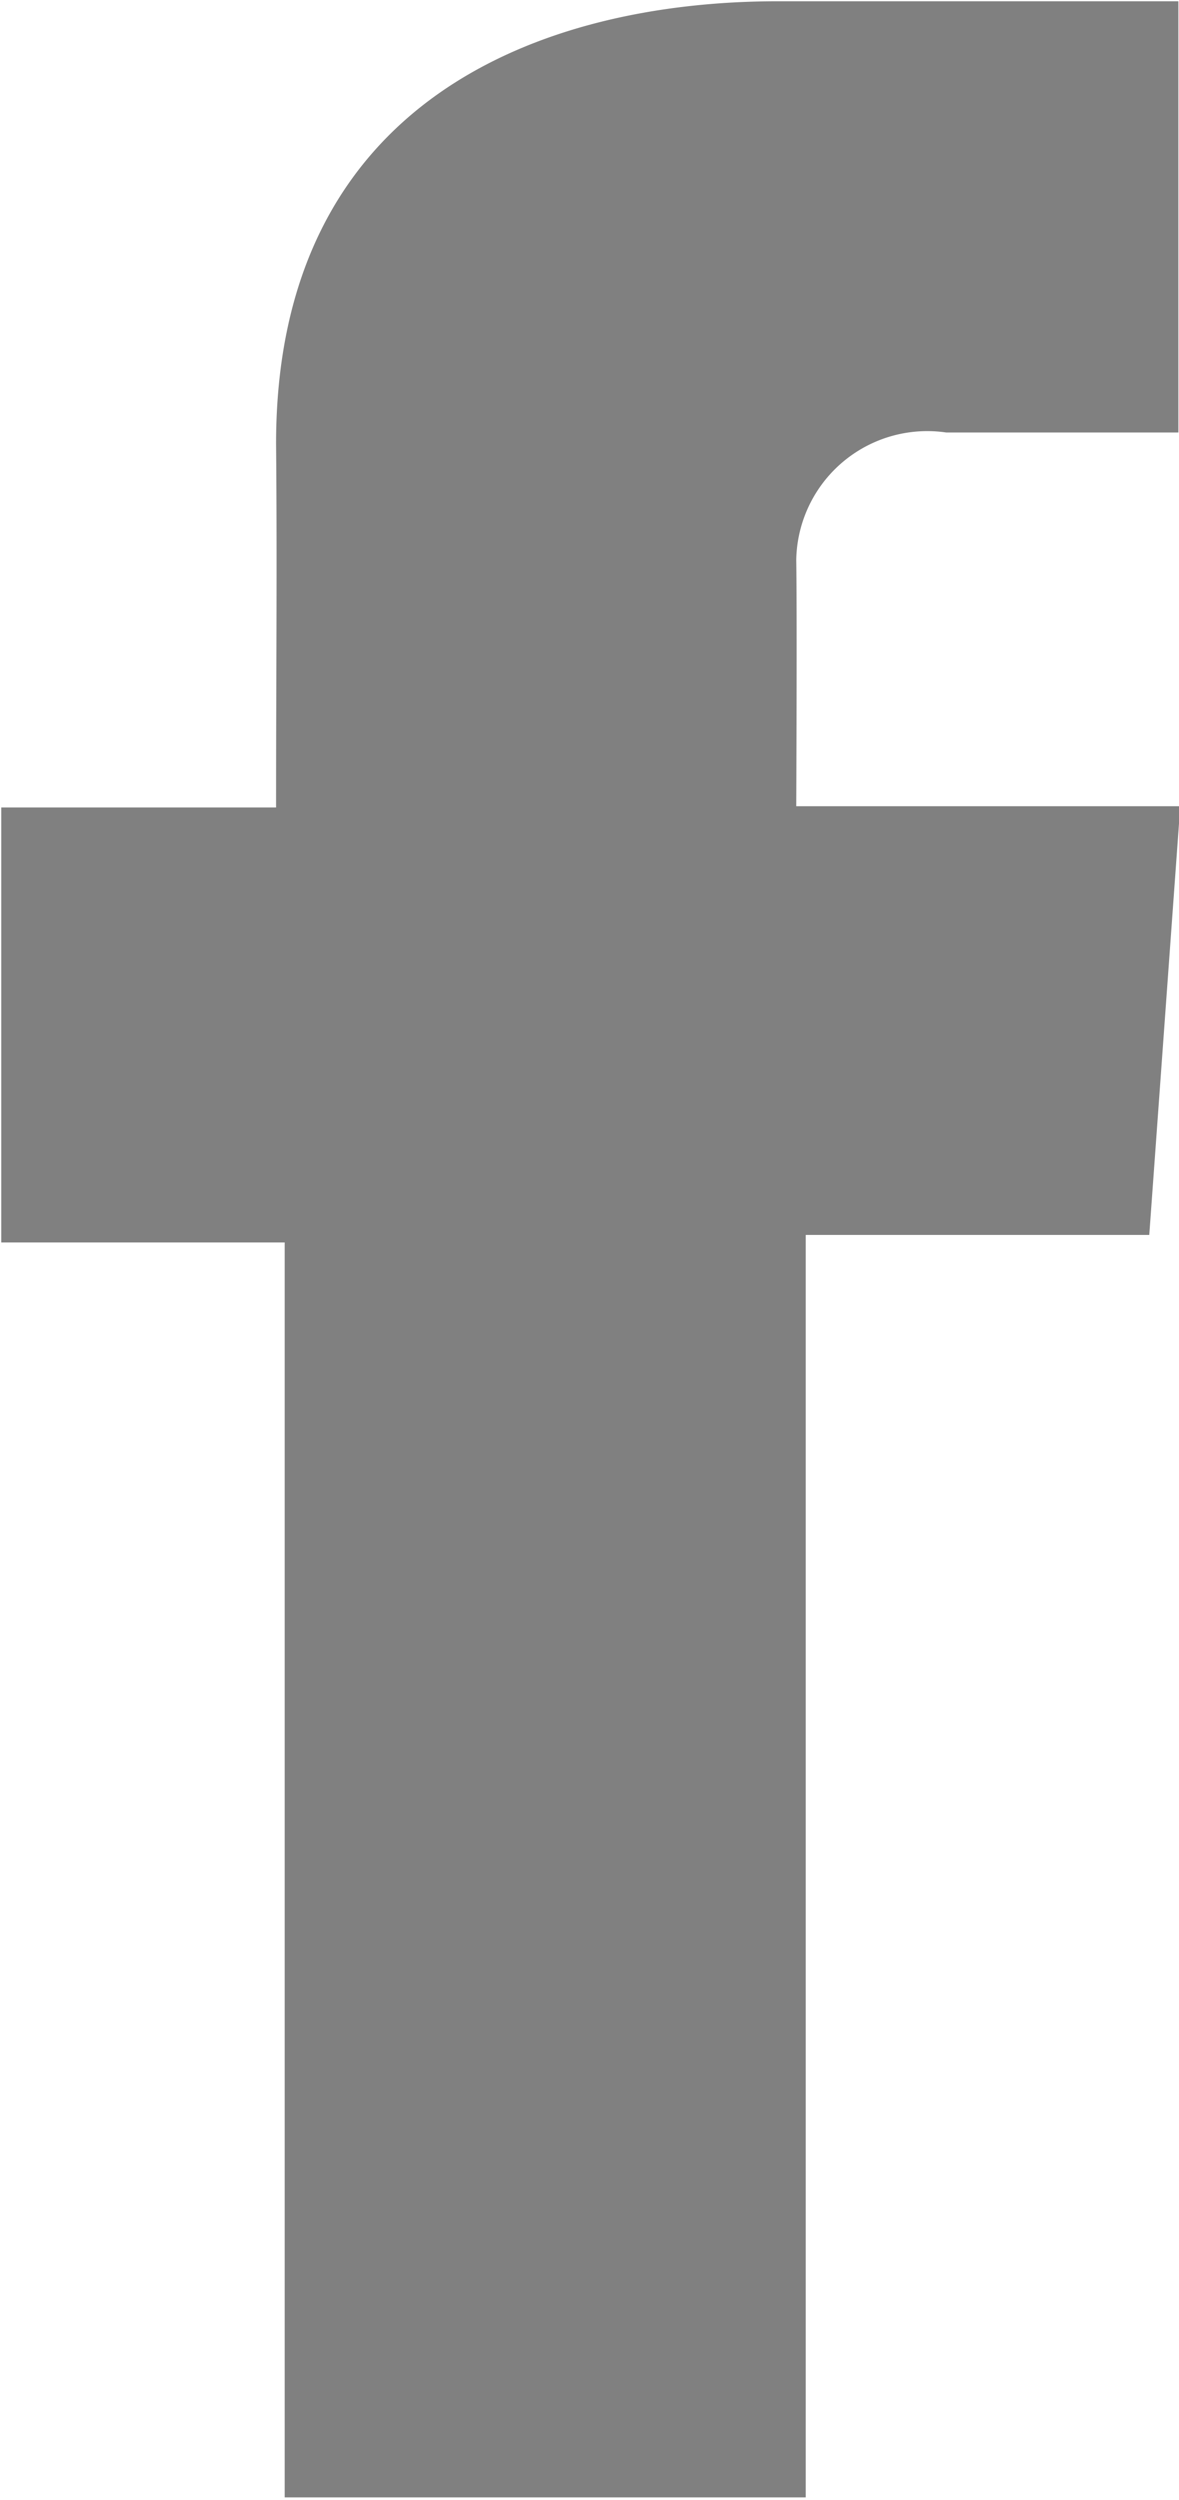 <svg xmlns="http://www.w3.org/2000/svg" width="9.438" height="20" viewBox="0 0 9.438 20">
  <defs>
    <style>
      .cls-1 {
        fill: gray;
        fill-rule: evenodd;
      }
    </style>
  </defs>
  <path id="FB" class="cls-1" d="M163.941,9727.01H160.73c-1.906,0-4.02.8-4.02,3.54,0.009,0.96,0,1.88,0,2.91h-2.2v3.48h2.269v10.04h4.171v-10.1H163.7l0.248-3.43h-3.074s0.007-1.53,0-1.97a1.049,1.049,0,0,1,1.2-1.02h1.859v-3.45Z" transform="translate(-154.5 -9727)"/>
</svg>
